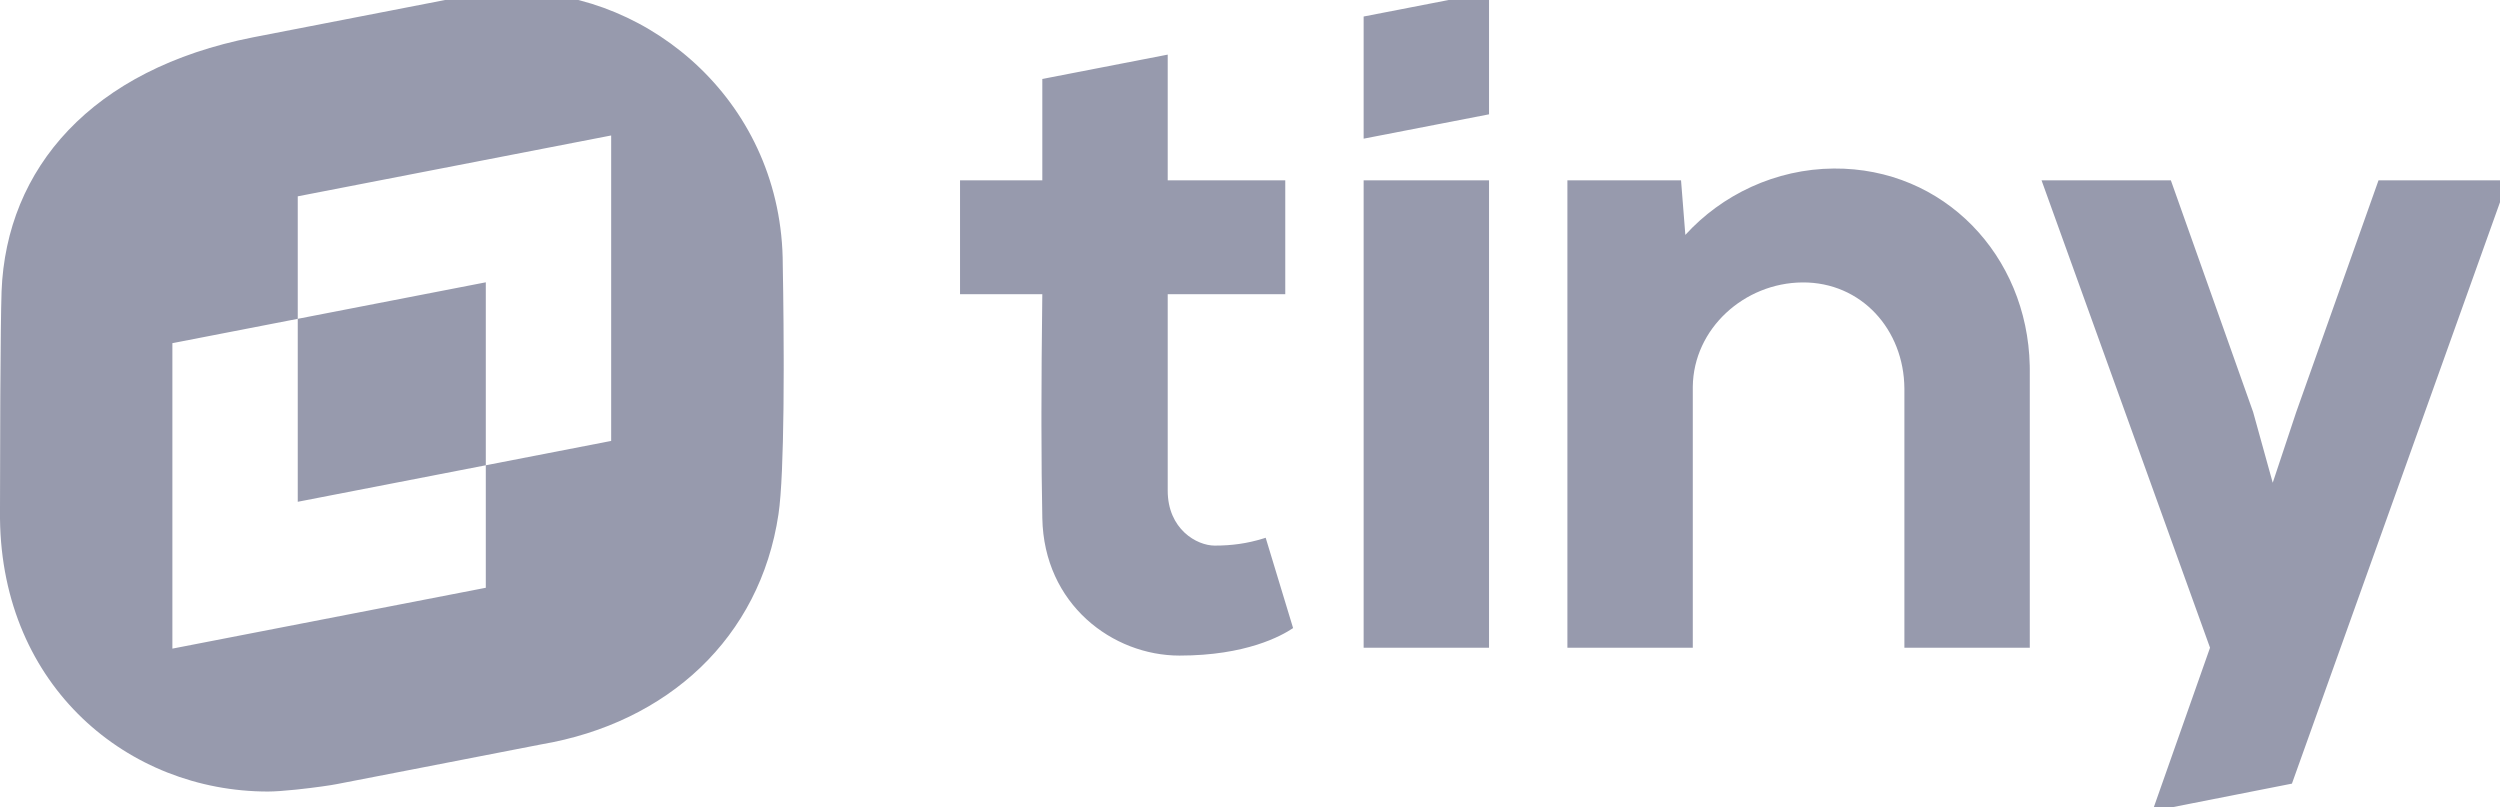 <?xml version="1.0" encoding="UTF-8"?>
<svg width="638px" height="206px" viewBox="0 0 638 206" version="1.1" xmlns="http://www.w3.org/2000/svg" xmlns:xlink="http://www.w3.org/1999/xlink">
    <g stroke="none" stroke-width="1" fill="none" fill-rule="evenodd">
        <g id="logo" transform="translate(0, -2)" fill="#979AAD">
            <path d="M554,48.015 L575,107.156 L580,125.2 L586,107.156 L607,48.015 L640,48.015 L584.9,201.983 L549.3,209 L564,167.3 L521,48.015 L554,48.015 Z M132.175,-1.42108547e-14 C166.168,0.2 199.762,28.456 199.762,69.637 C199.762,69.637 199.983,80.637 199.999,93.733 L200,96.264 C199.997,99.099 199.984,102.004 199.956,104.892 L199.938,106.622 C199.81,117.559 199.46,128.007 198.662,133.261 C193.963,164.723 170.468,186.466 138.074,191.976 C108.879,197.688 91.583,200.994 85.984,202.096 C84.572,202.391 80.324,202.998 76.128,203.447 L75.291,203.535 C72.646,203.805 70.1,204 68.387,204 C32.794,204 0.5,177.348 0,134.363 L0.001,132.212 C0.001,132.106 0.001,131.997 0.001,131.884 L0.002,130.776 C0.006,125.589 0.021,115.482 0.07,105.179 L0.082,102.8 L0.082,102.8 L0.091,101.217 C0.149,90.942 0.244,81.078 0.4,76.35 C1.6,44.988 23.296,19.639 64.588,11.523 L64.648,11.511 C66.588,11.134 115.12,1.695 117.178,1.303 C121.977,0.401 127.276,-1.42108547e-14 132.175,-1.42108547e-14 Z M298,15.938 L298,48.015 L328,48.015 L328,77.084 L298,77.084 L298,127.204 C298,137.028 305.4,141.238 310,141.238 C314.358,141.238 318.267,140.698 322.323,139.448 L323,139.233 L330,162.288 C327,164.293 318,169.305 301,169.305 C284,169.305 266.4,156.274 266,134.221 C265.858,127.241 265.783,119.294 265.776,110.38 L265.776,107.373 C265.783,98.659 265.851,89.064 265.981,78.587 L266,77.084 L245,77.084 L245,48.015 L266,48.015 L266,22.153 L298,15.938 Z M155.97,36.572 L75.986,52.102 L75.986,83.363 L43.992,89.576 L43.992,167.528 L123.976,151.998 L123.976,120.737 L155.97,114.525 L155.97,36.572 Z M468,45.008 C496.116,44.809 517.371,67.207 517.988,95.278 L518,96.13 L518,167.3 L486,167.3 L486,101.142 C485.9,86.106 475,73.977 460,74.077 C445.15,74.176 432.162,85.869 432.001,100.692 L432,167.3 L400,167.3 L400,48.015 L429,48.015 L430.1,61.948 C439.4,51.724 453.1,45.108 468,45.008 Z M380,48.015 L380,167.3 L348,167.3 L348,48.015 L380,48.015 Z M123.976,74.045 L123.976,120.737 L75.986,130.055 L75.986,83.363 L123.976,74.045 Z M380,-2.84217094e-14 L380,31.175 L348,37.389 L348,6.215 L380,-2.84217094e-14 Z"></path>
        </g>
    </g>
</svg>